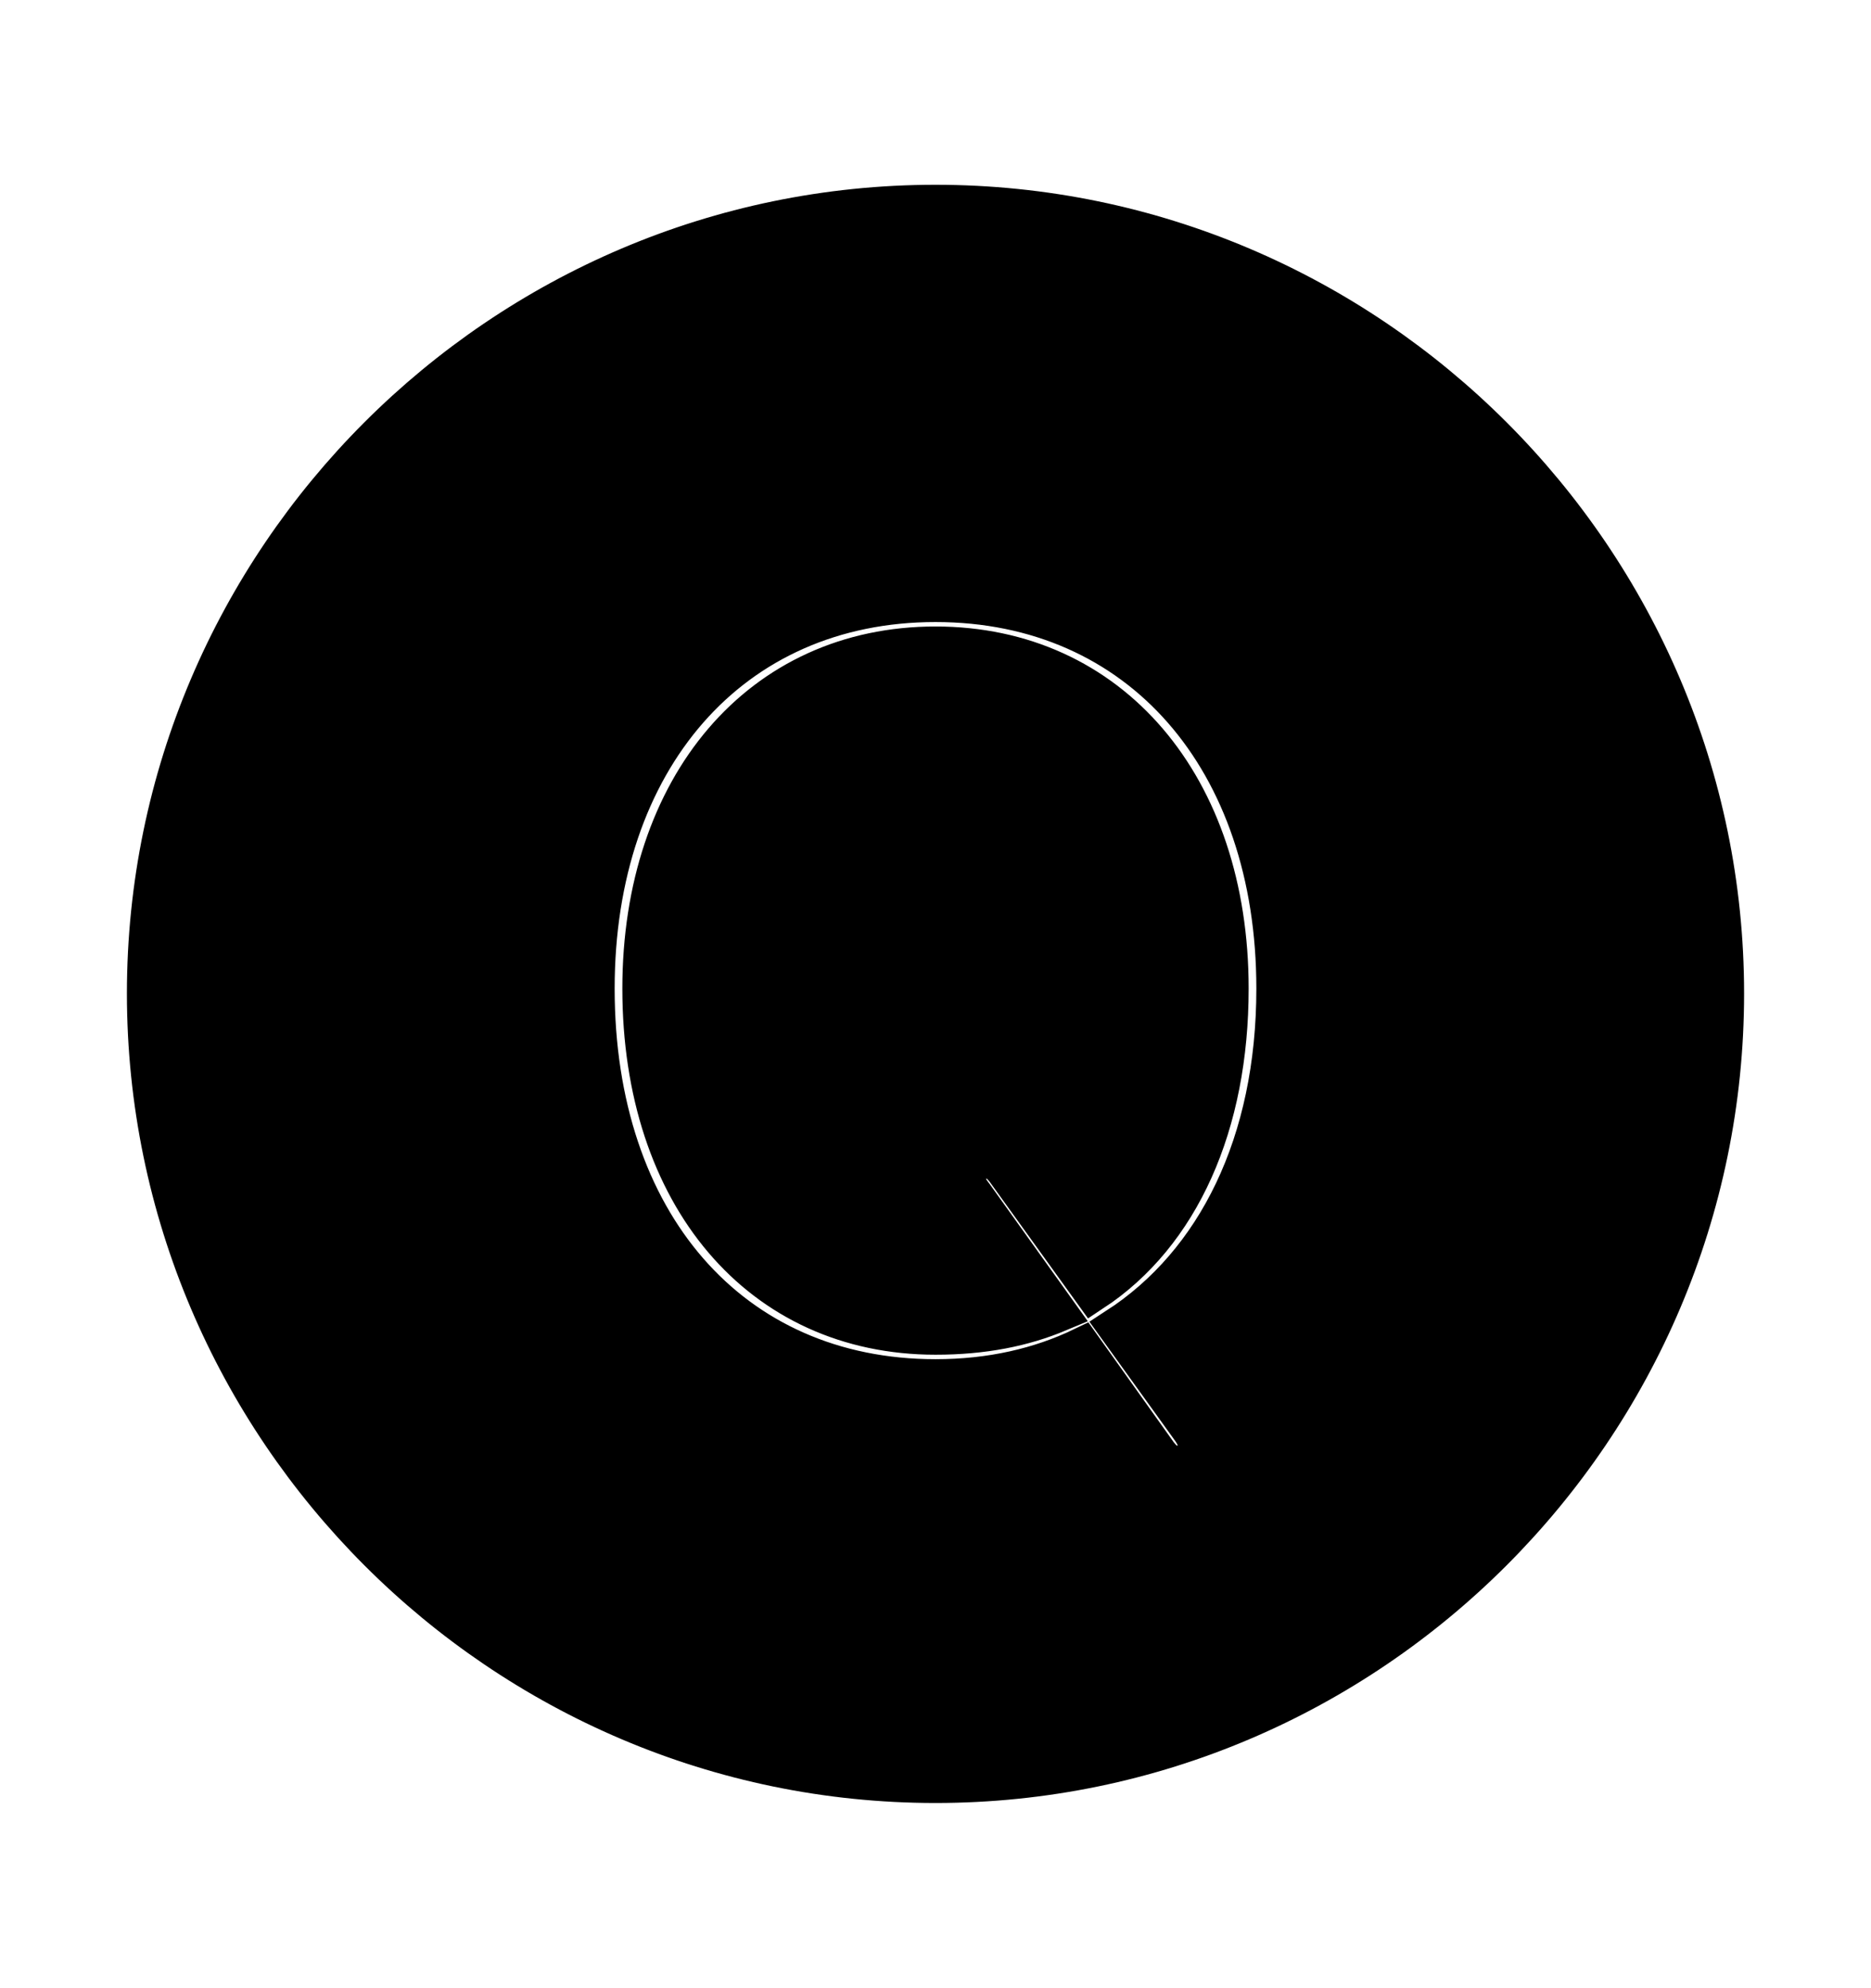 <svg width='49.328px' height='52.4px' direction='ltr' xmlns='http://www.w3.org/2000/svg' version='1.1'>
<g fill-rule='nonzero' transform='scale(1,-1) translate(0,-52.4)'>
<path fill='black' stroke='black' fill-opacity='1.0' stroke-width='1.0' d='
    M 24.664,5.371
    C 36.115,5.371 45.482,14.738 45.482,26.211
    C 45.482,37.662 36.115,47.029 24.664,47.029
    C 13.213,47.029 3.846,37.662 3.846,26.211
    C 3.846,14.738 13.213,5.371 24.664,5.371
    Z
    M 24.664,16.07
    C 19.271,16.07 15.705,20.195 15.705,26.34
    C 15.705,32.355 19.271,36.502 24.664,36.502
    C 30.057,36.502 33.623,32.355 33.623,26.34
    C 33.623,22.279 32.055,19.121 29.434,17.424
    L 31.367,14.738
    C 31.496,14.566 31.561,14.395 31.561,14.287
    C 31.561,14.029 31.367,13.793 31.045,13.793
    C 30.83,13.793 30.744,13.836 30.551,14.072
    L 28.531,16.908
    C 27.414,16.371 26.125,16.07 24.664,16.07
    Z
    M 24.664,17.188
    C 25.932,17.188 26.984,17.402 27.908,17.789
    L 25.695,20.883
    C 25.545,21.076 25.48,21.205 25.48,21.312
    C 25.48,21.635 25.717,21.828 25.975,21.828
    C 26.211,21.828 26.318,21.764 26.49,21.549
    L 28.811,18.326
    C 31.131,19.852 32.42,22.752 32.42,26.34
    C 32.42,31.689 29.283,35.385 24.664,35.385
    C 20.045,35.385 16.908,31.689 16.908,26.34
    C 16.908,20.861 20.045,17.188 24.664,17.188
    Z
' />
</g>
</svg>